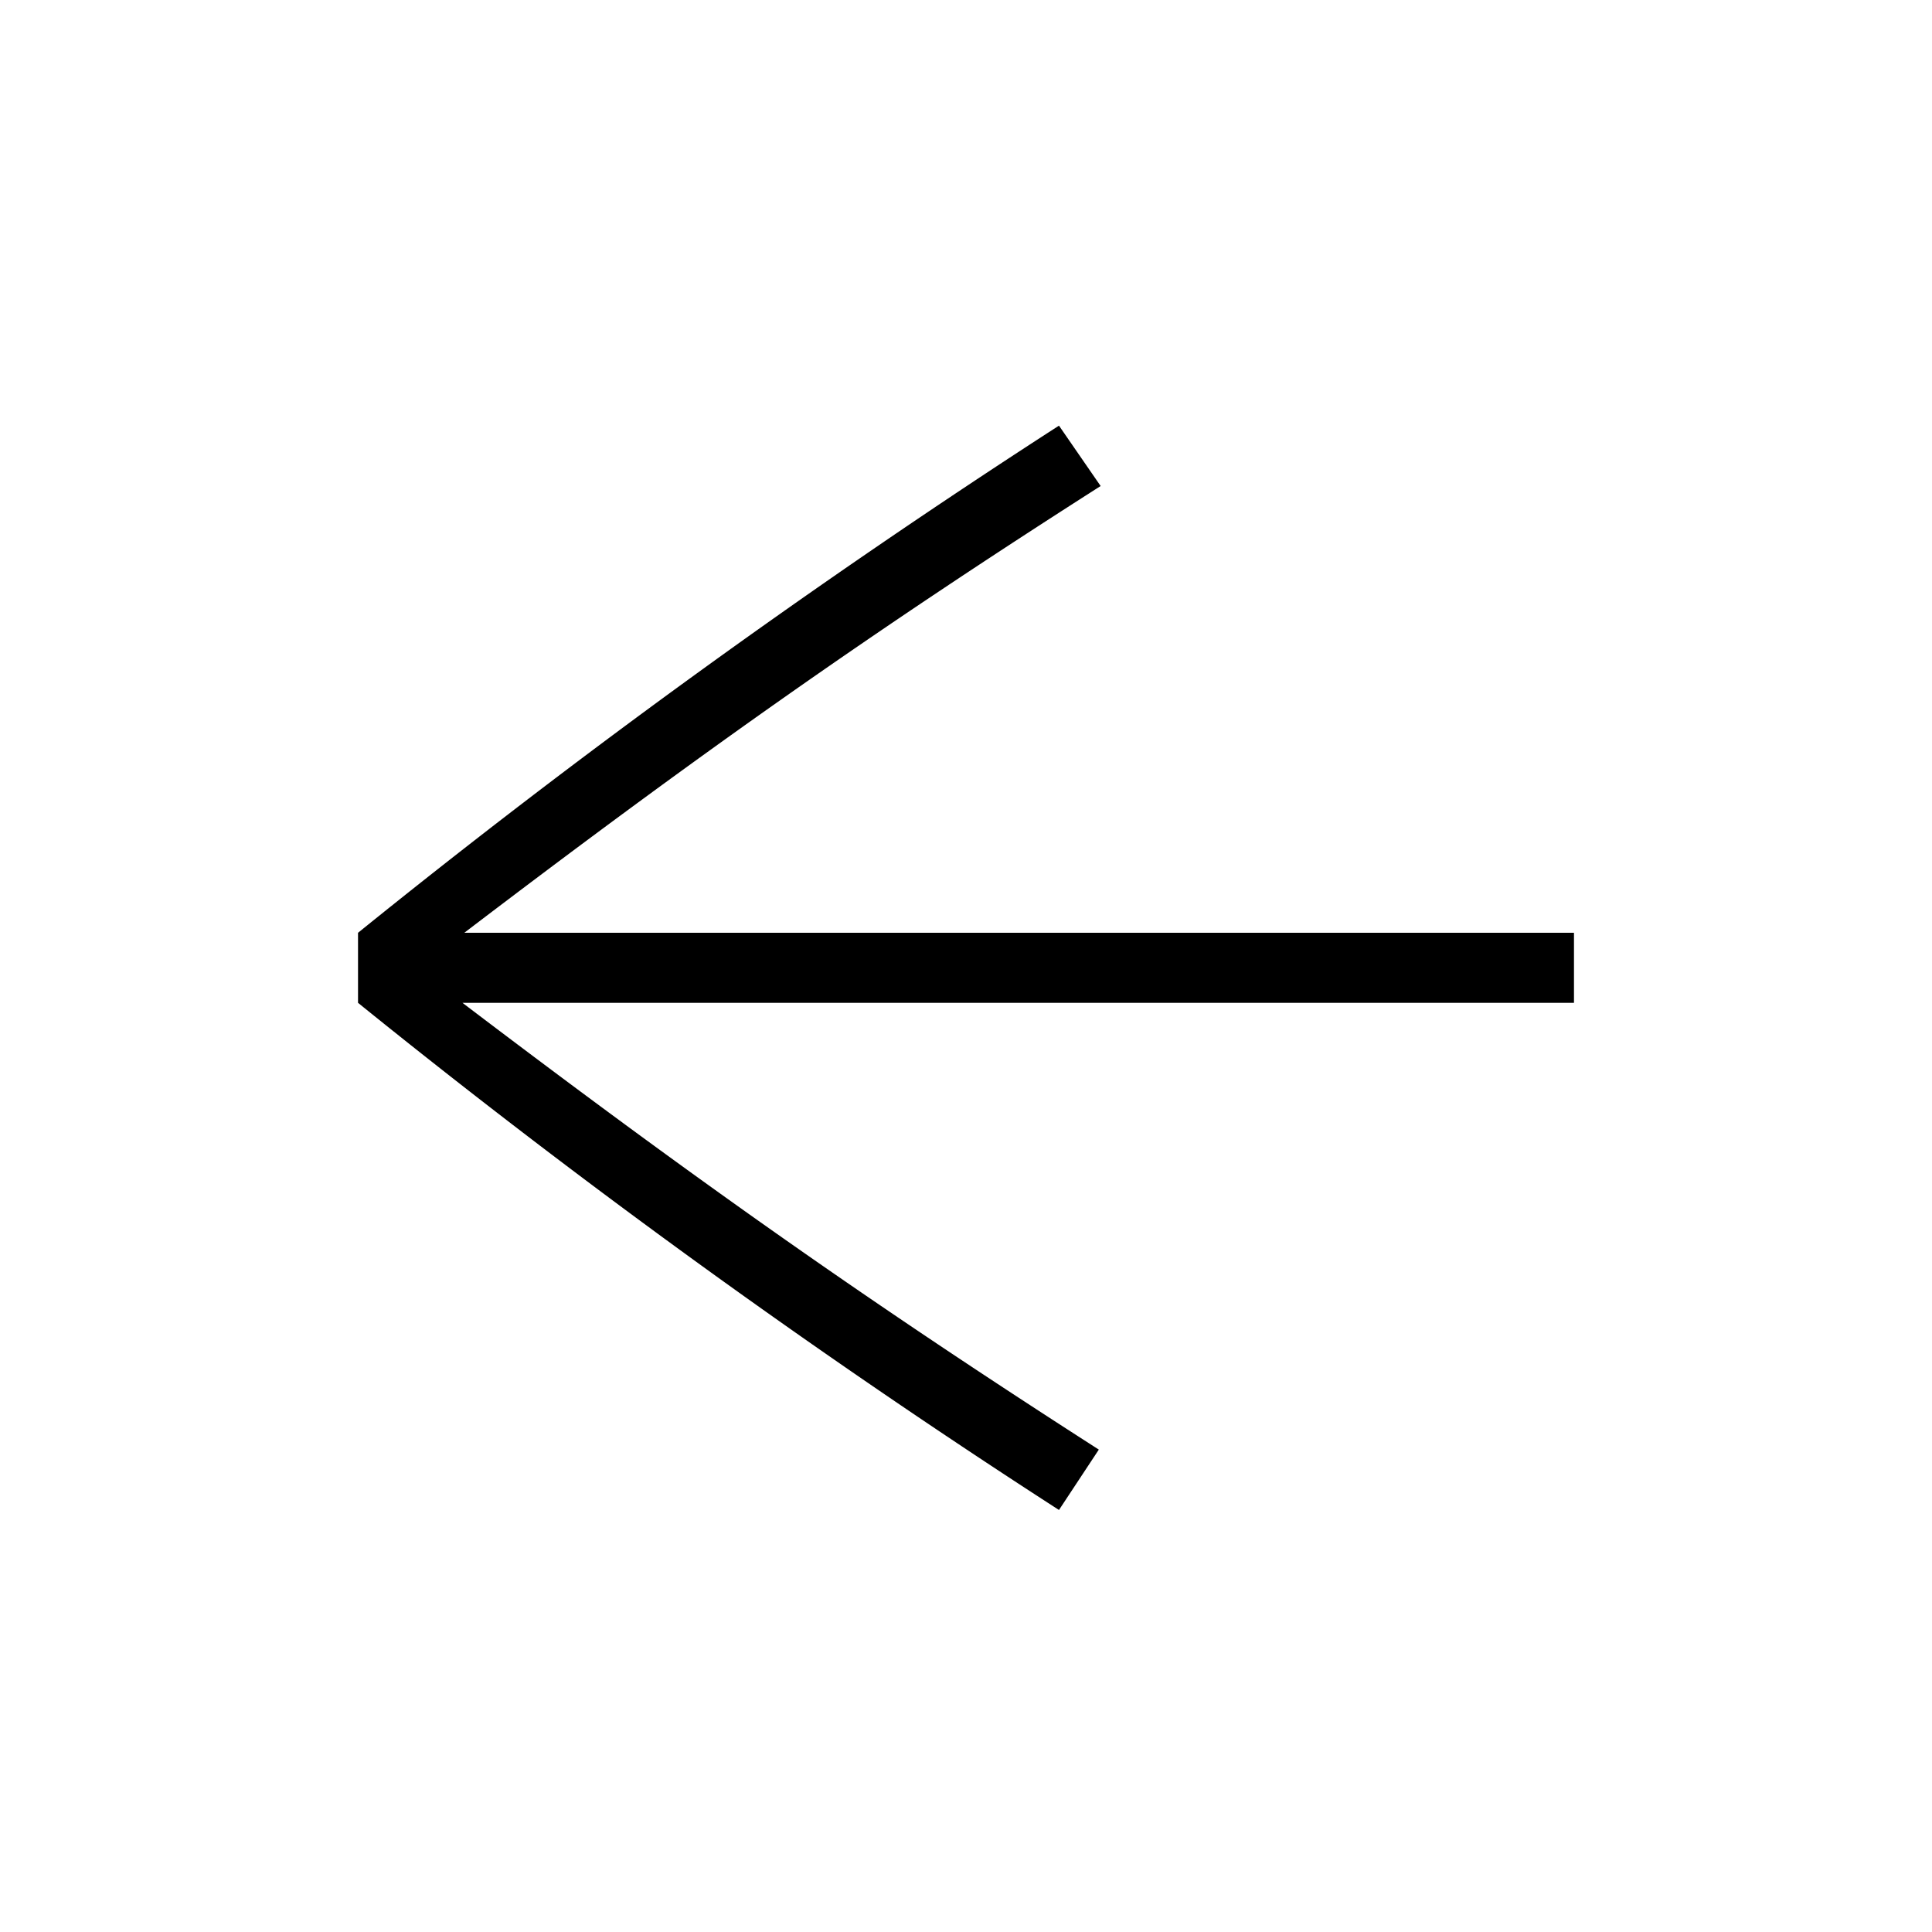 <svg id="Icones" xmlns="http://www.w3.org/2000/svg" width="32" height="32" viewBox="0 0 32 32"><defs><style>.cls-1{fill:none;}</style></defs><rect class="cls-1" width="32" height="32"/><path d="M5.93,15.45a134.14,134.14,0,0,1,11.61-8.4l.69,1c-3.73,2.38-6.59,4.39-10.54,7.4H26.07v1.16H7.66c3.95,3,6.8,5,10.54,7.4l-.66,1a134.14,134.14,0,0,1-11.61-8.4Z"/></svg>